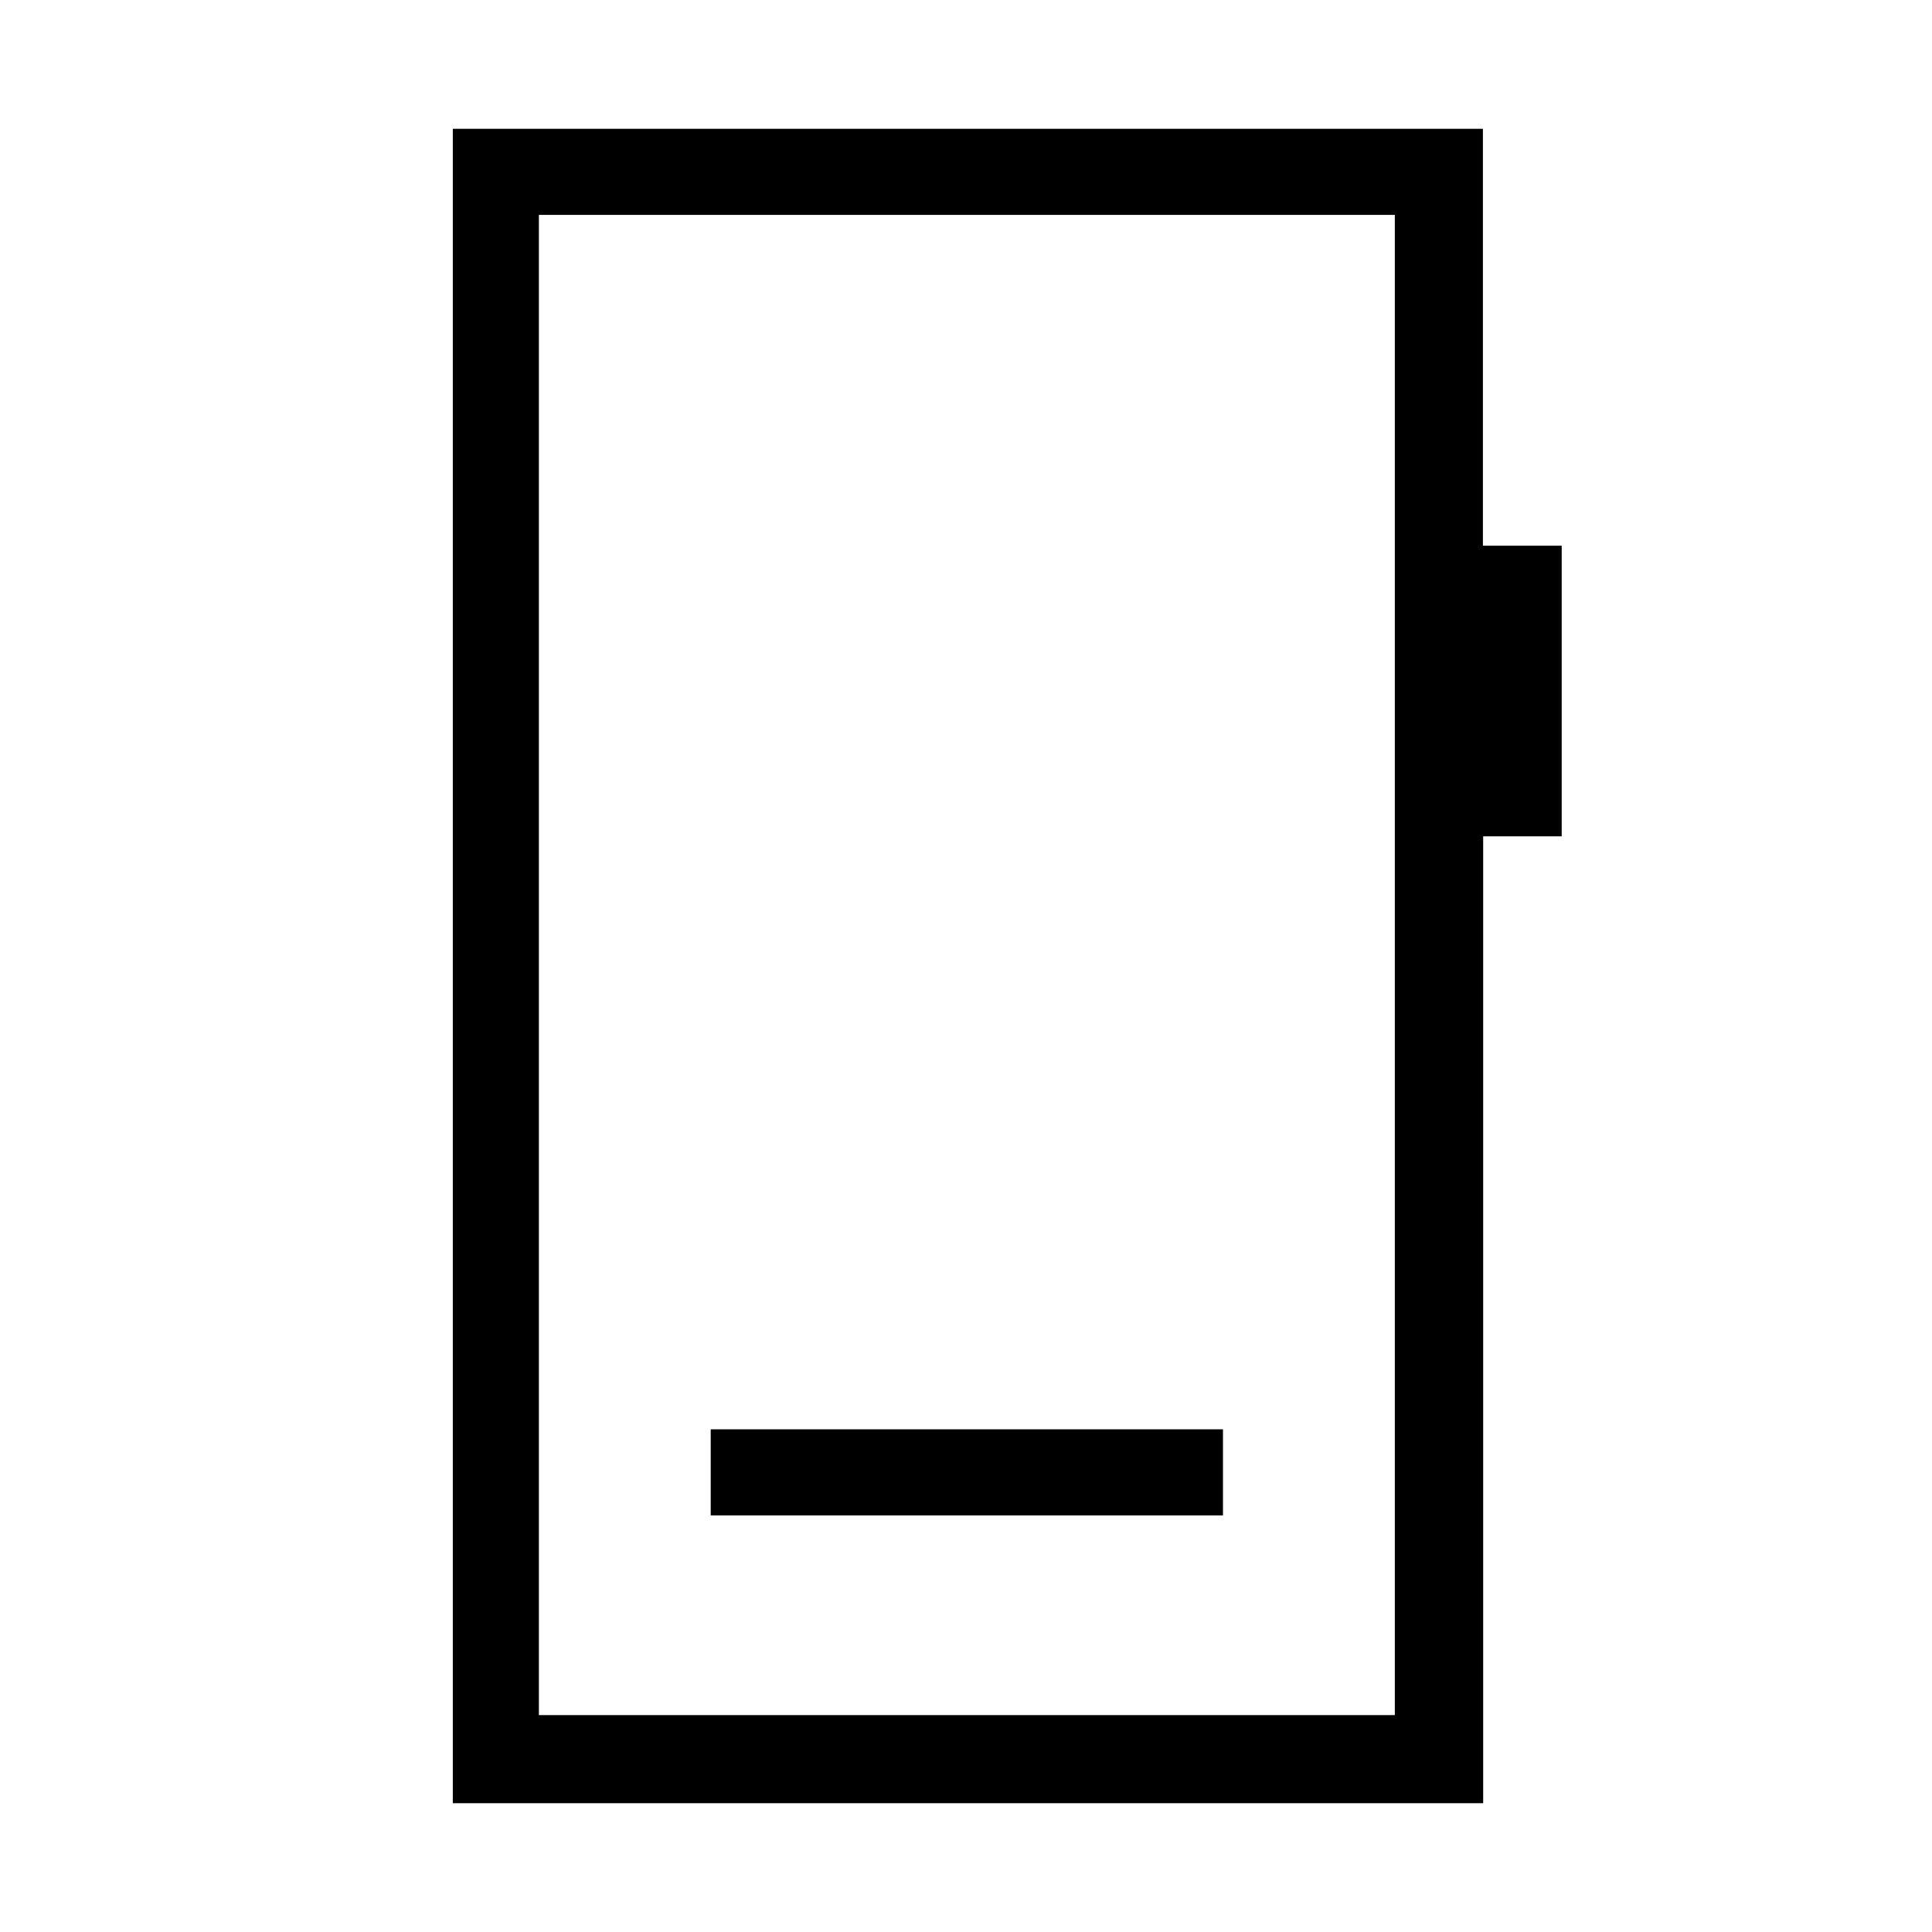 <svg xmlns="http://www.w3.org/2000/svg" height="48" viewBox="0 -960 960 960" width="48"><path d="M353.15-207h254.54v-42.77H353.15V-207ZM225-64v-832h511.85v207.15H776v144.42h-39.02V-64H225Zm42.77-43.77h425.31v-745.46H267.77v745.46Zm0 0v-745.46 745.46Z"/></svg>
